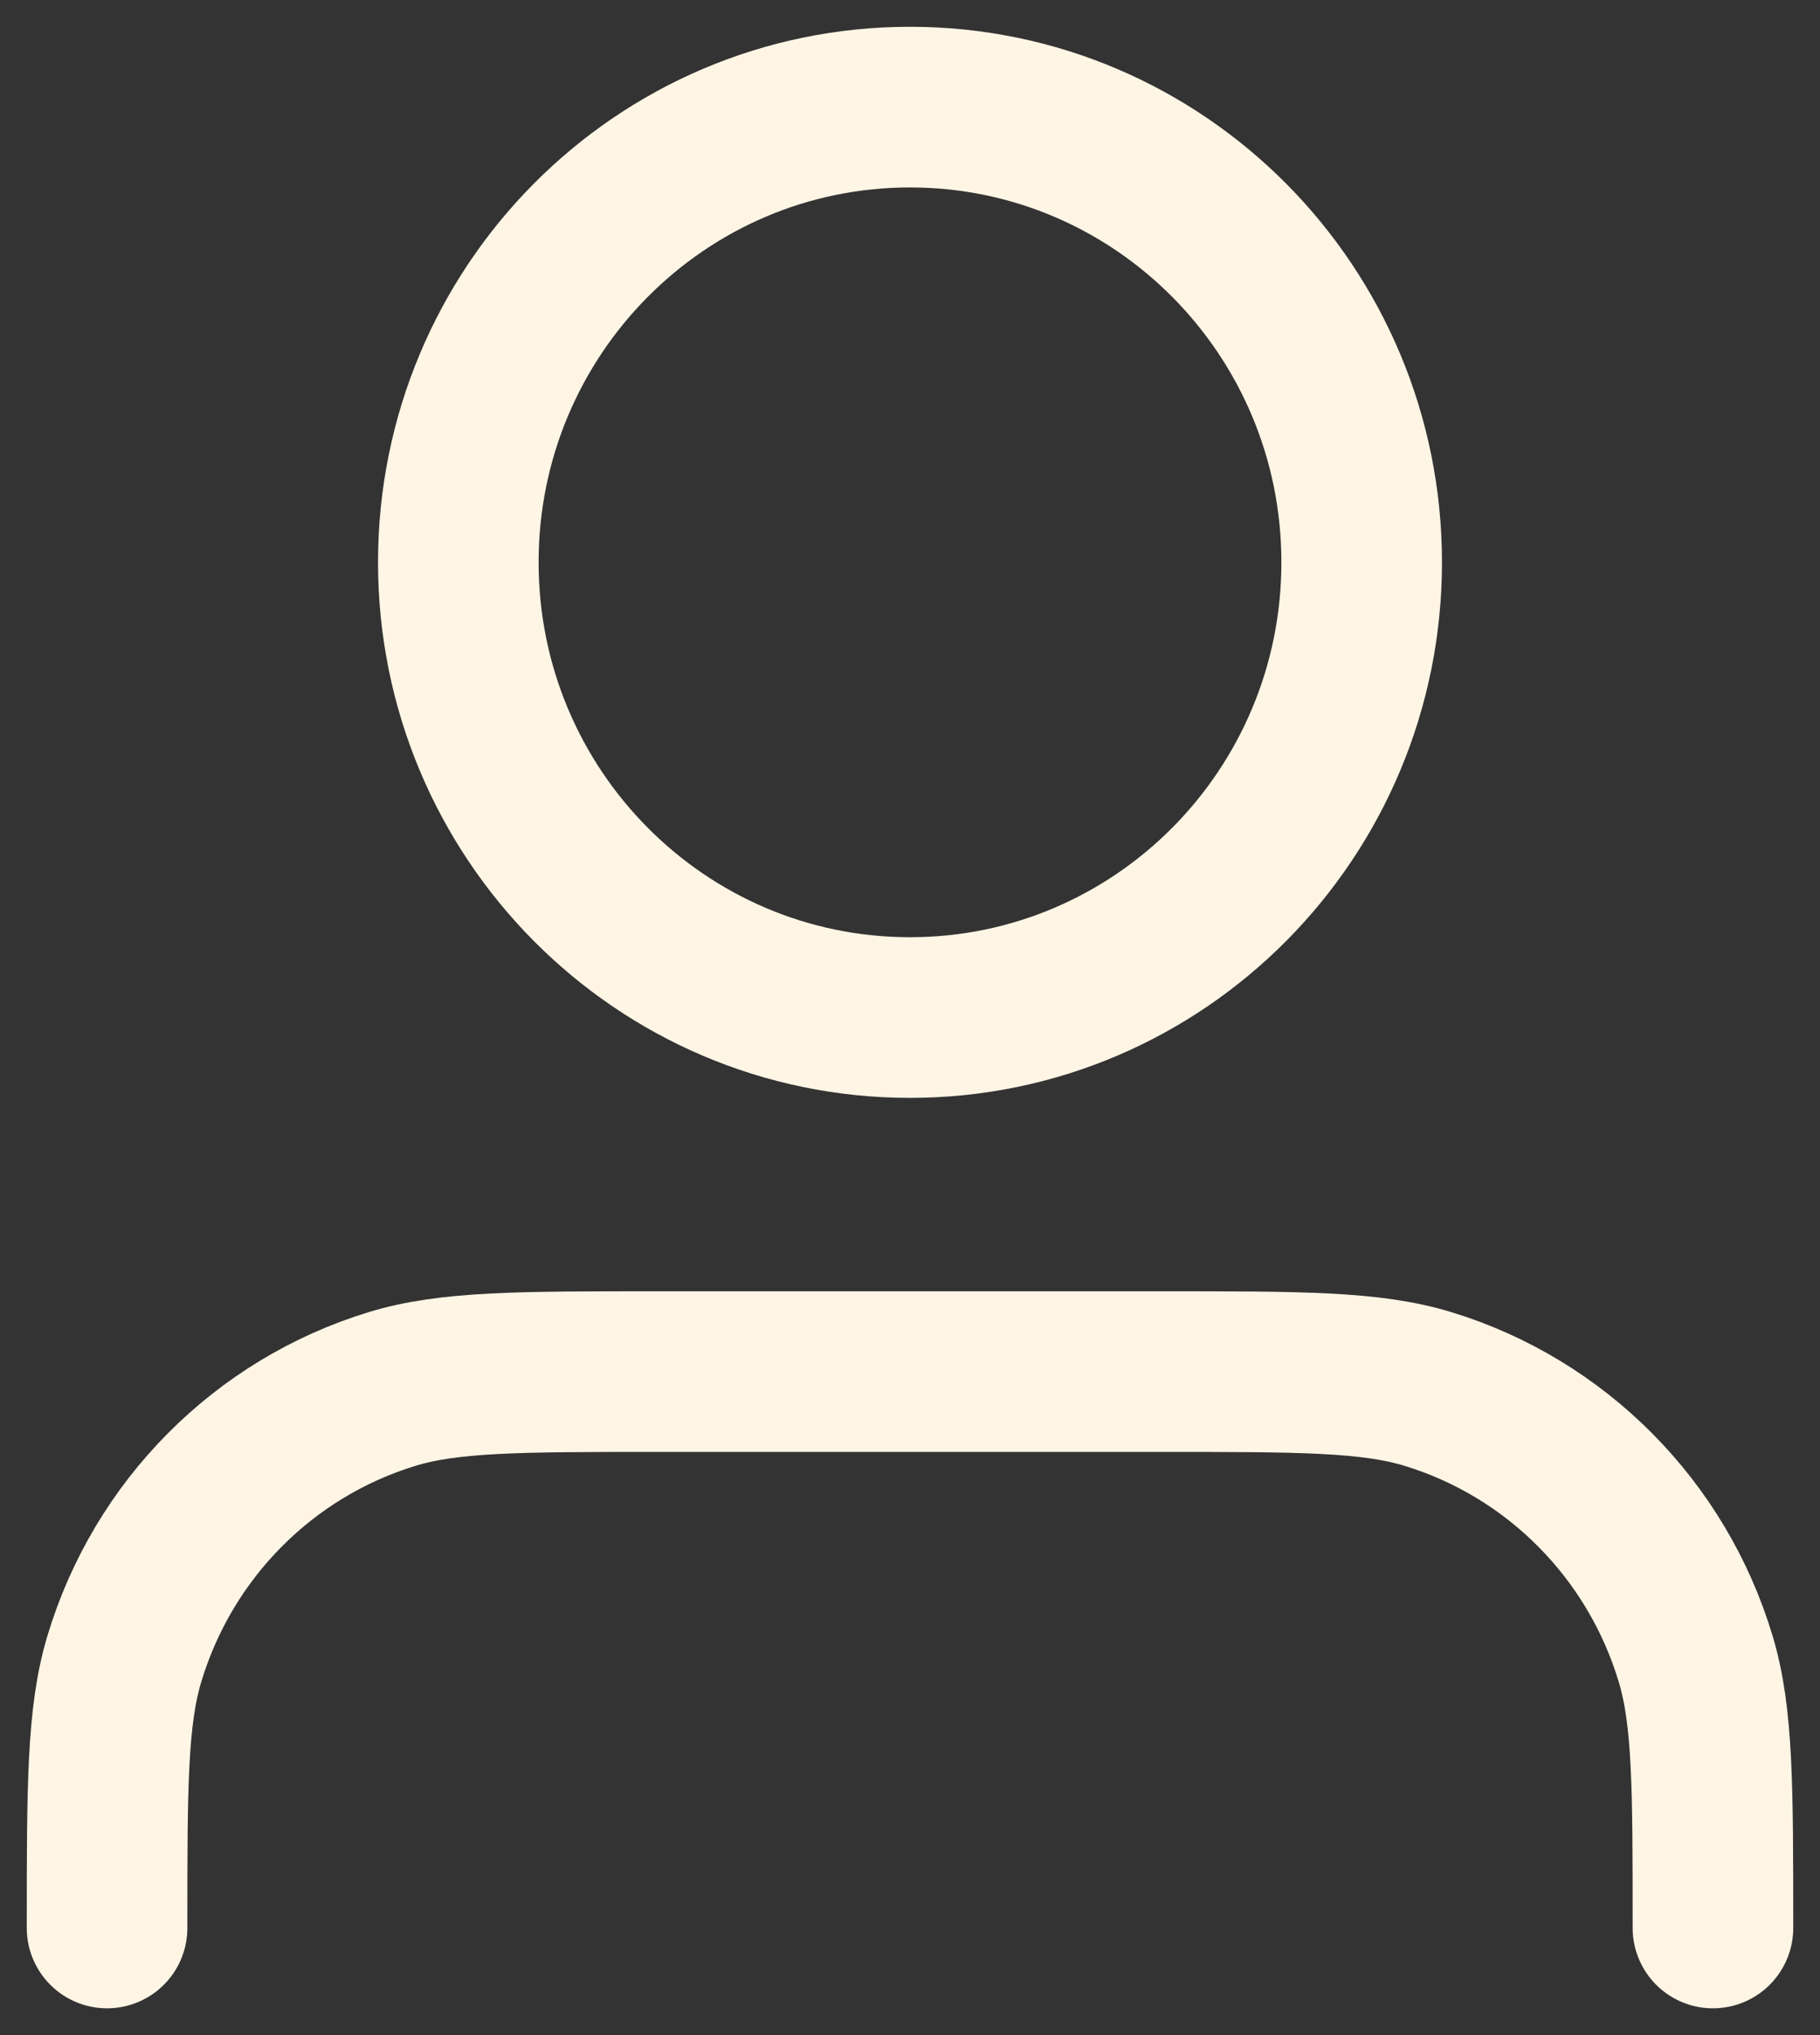 <svg width="34" height="38" viewBox="0 0 34 38" fill="none" xmlns="http://www.w3.org/2000/svg">
<rect x="0" y="0" width="34" height="38" fill="#333333" stroke="none"/>
<path d="M32 36C32 33.364 32 32.046 31.677 30.974C30.95 28.559 29.074 26.669 26.677 25.936C25.612 25.611 24.304 25.611 21.688 25.611H12.312C9.696 25.611 8.387 25.611 7.323 25.936C4.926 26.669 3.05 28.559 2.323 30.974C2 32.046 2 33.364 2 36M25.438 10.5C25.438 15.194 21.66 19 17 19C12.34 19 8.562 15.194 8.562 10.5C8.562 5.806 12.34 2 17 2C21.66 2 25.438 5.806 25.438 10.5Z" stroke="#FFF5E5" stroke-width="3" stroke-linecap="round" stroke-linejoin="round"/>
</svg>
